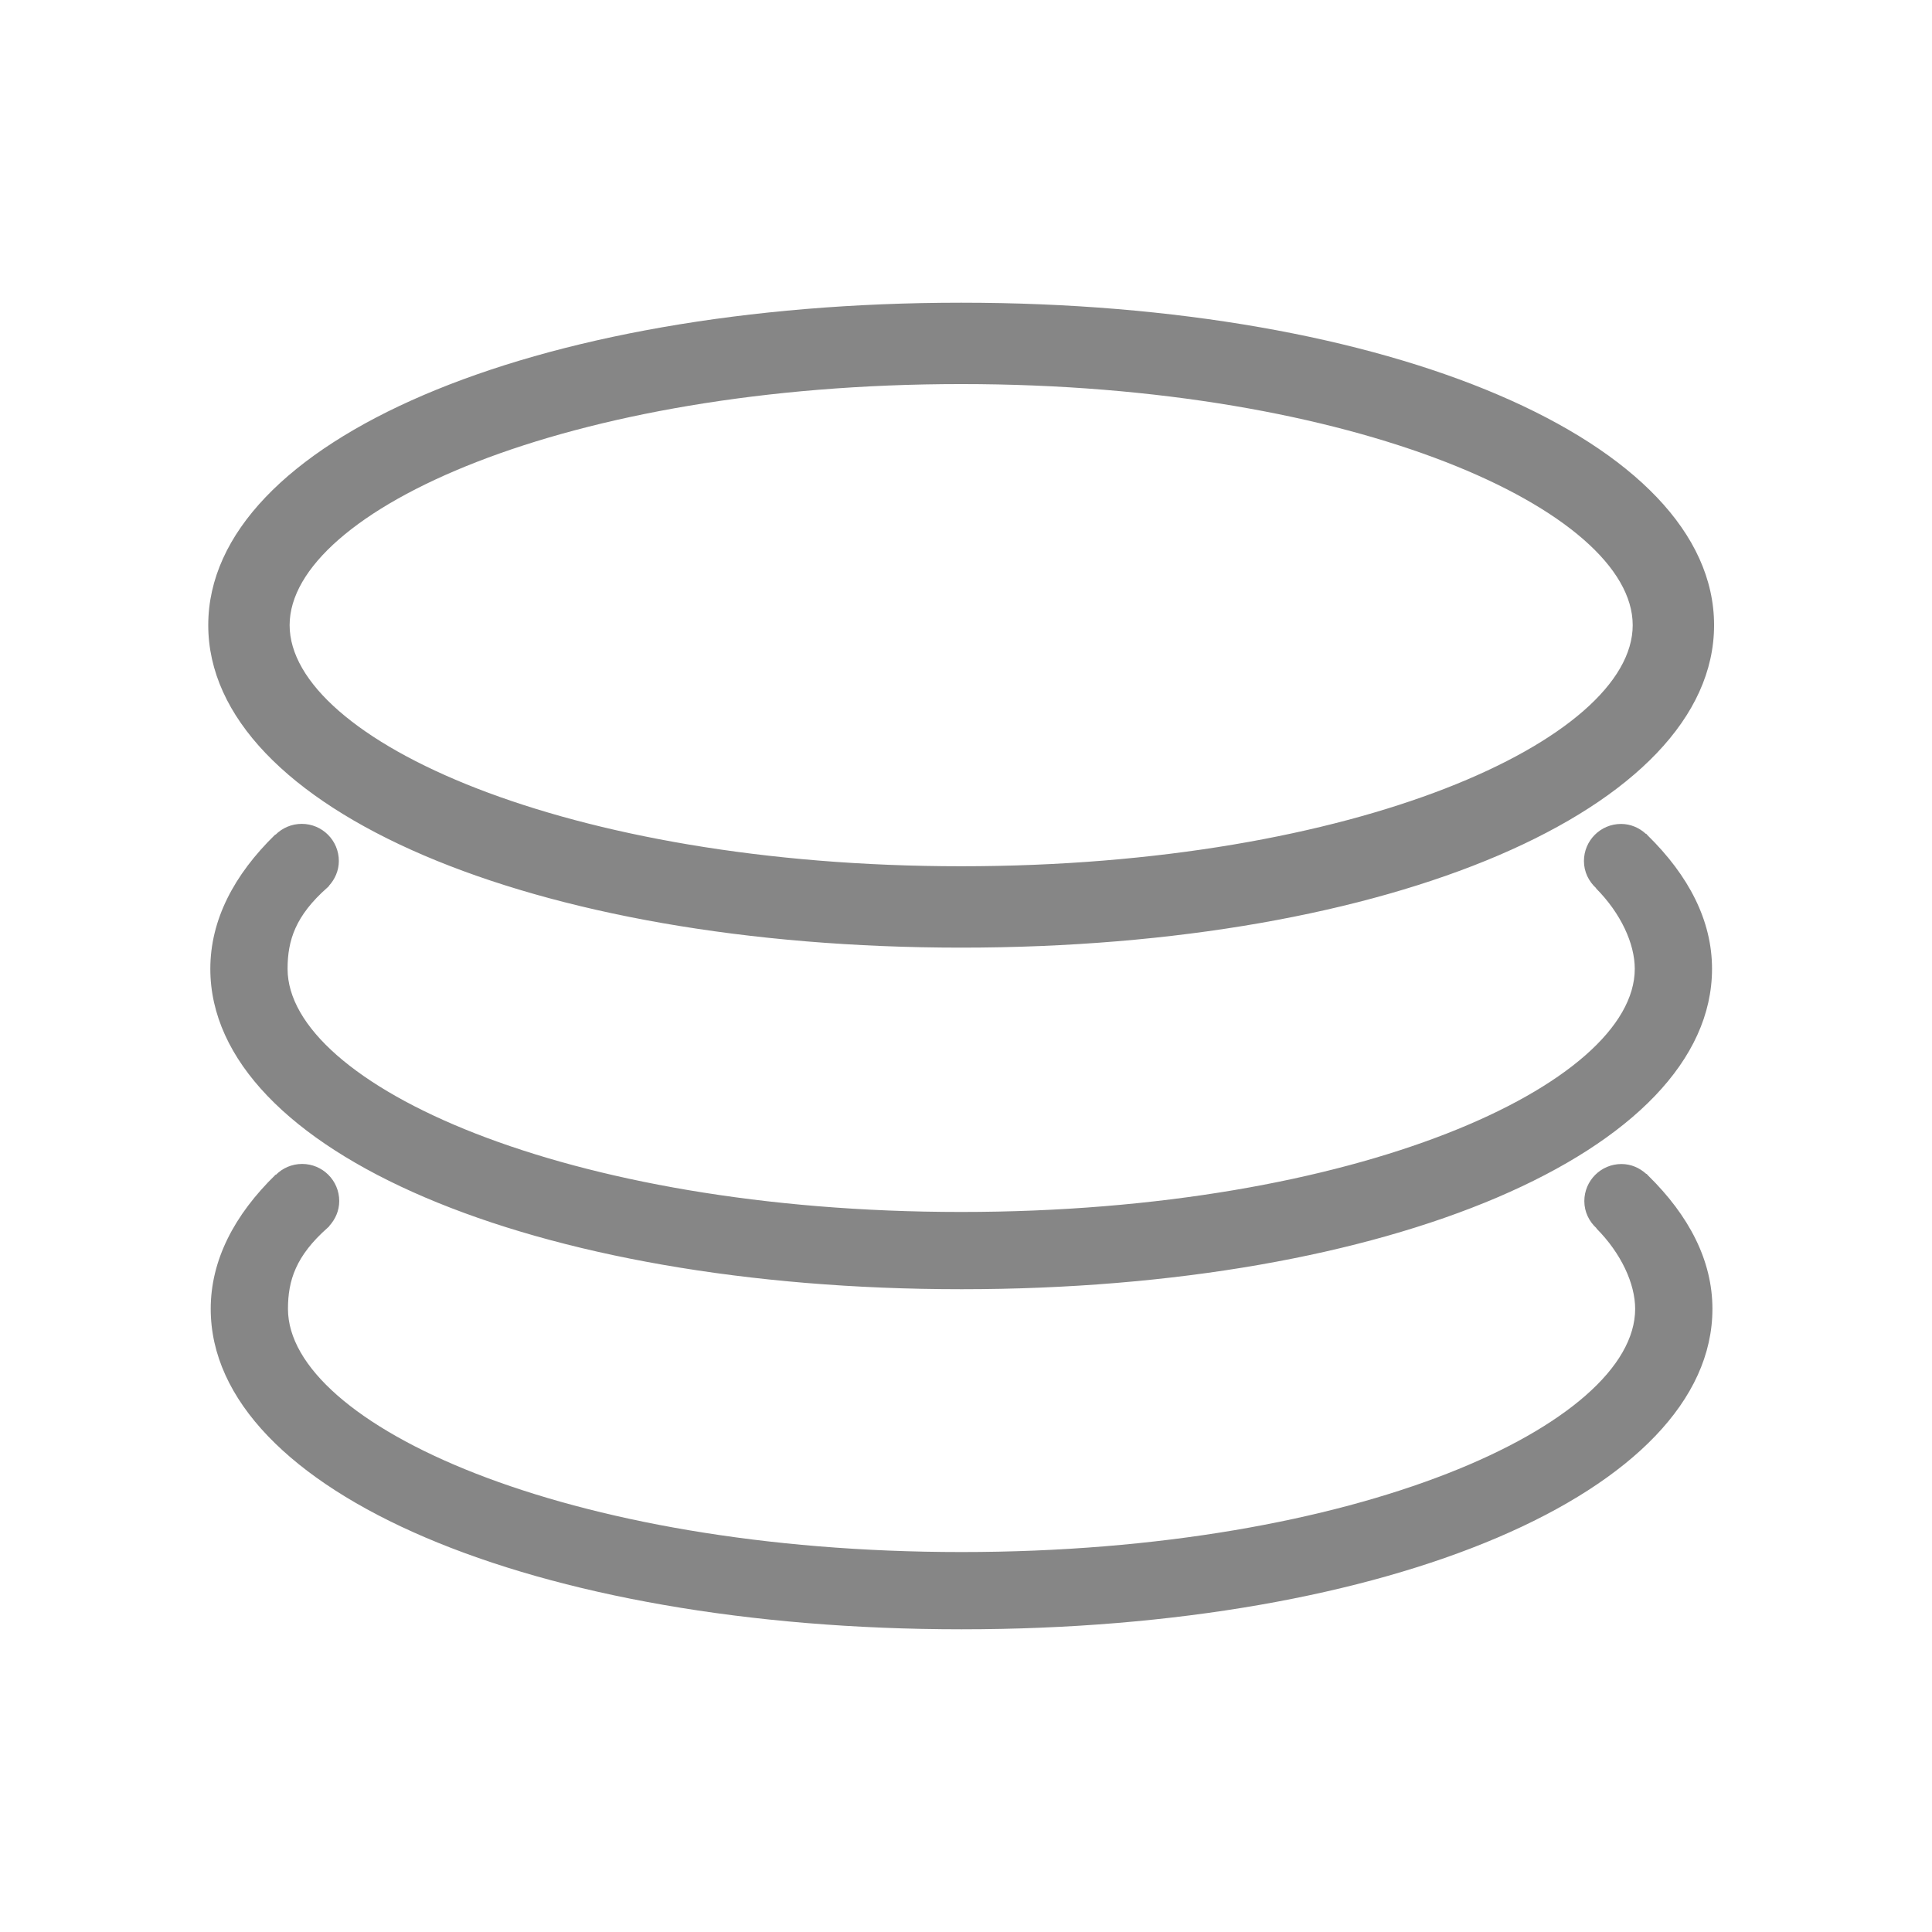 <?xml version="1.0" standalone="no"?><!DOCTYPE svg PUBLIC "-//W3C//DTD SVG 1.1//EN" "http://www.w3.org/Graphics/SVG/1.1/DTD/svg11.dtd"><svg t="1519819216575" class="icon" style="" viewBox="0 0 1024 1024" version="1.1" xmlns="http://www.w3.org/2000/svg" p-id="1207" xmlns:xlink="http://www.w3.org/1999/xlink" width="32" height="32"><defs><style type="text/css"></style></defs><path d="M509.444 502.265c227.504 0 399.054-73.478 399.054-170.92 0-97.432-171.55-170.908-399.055-170.908-227.503 0-399.066 73.478-399.066 170.909 0 97.443 171.563 170.919 399.067 170.919zM509.444 203.567c209.751 0 355.925 67.339 355.925 127.778 0 60.441-146.173 127.79-355.925 127.79-209.763 0-355.937-67.349-355.937-127.79 0.001-60.439 146.175-127.778 355.937-127.778zM509.436 683.316c226.883 0 397.975-73.019 397.975-169.83 0-25.565-12.354-49.357-34.102-70.697-0.14-0.144-0.25-0.302-0.394-0.442-0.162-0.158-0.269-0.326-0.429-0.482l-0.108 0.119c-3.498-3.206-8.071-5.276-13.19-5.276-10.863 0-19.666 8.802-19.666 19.664 0 5.75 2.562 10.804 6.494 14.401l-0.078 0.085c13.126 13.196 20.524 29.315 20.524 42.627 0 60.962-146.617 128.883-357.025 128.883-210.398 0-357.016-67.92-357.016-128.883 0-15.187 4.269-28.184 21.006-42.974 0.202-0.191 0.404-0.359 0.598-0.56 0.129-0.111 0.226-0.219 0.357-0.333l-0.08-0.077c3.215-3.5 5.291-8.081 5.291-13.209 0-10.862-8.804-19.664-19.666-19.664-5.43 0-10.344 2.201-13.9 5.758l-0.116-0.113c-22.027 21.453-34.435 45.428-34.435 71.171-0.001 96.812 171.089 169.83 397.961 169.83zM873.117 622.593c-0.158-0.156-0.265-0.323-0.427-0.477l-0.107 0.118c-3.498-3.206-8.071-5.278-13.192-5.278-10.859 0-19.664 8.803-19.664 19.665 0 5.749 2.561 10.805 6.494 14.4l-0.079 0.086c13.127 13.197 20.524 29.316 20.524 42.626 0 60.965-146.615 128.883-357.024 128.883-210.397 0-357.015-67.919-357.015-128.883 0-15.187 4.269-28.184 21.004-42.974 0.202-0.19 0.405-0.359 0.598-0.56 0.129-0.112 0.227-0.219 0.357-0.334l-0.08-0.076c3.215-3.501 5.291-8.082 5.291-13.209 0-10.863-8.804-19.665-19.664-19.665-5.431 0-10.345 2.201-13.901 5.758l-0.115-0.112c-22.028 21.452-34.434 45.429-34.434 71.171 0 96.813 171.089 169.83 397.961 169.83 226.883 0 397.973-73.019 397.973-169.83 0-25.562-12.352-49.356-34.096-70.692-0.144-0.149-0.257-0.306-0.402-0.447z" p-id="1208" fill="#868686"></path></svg>